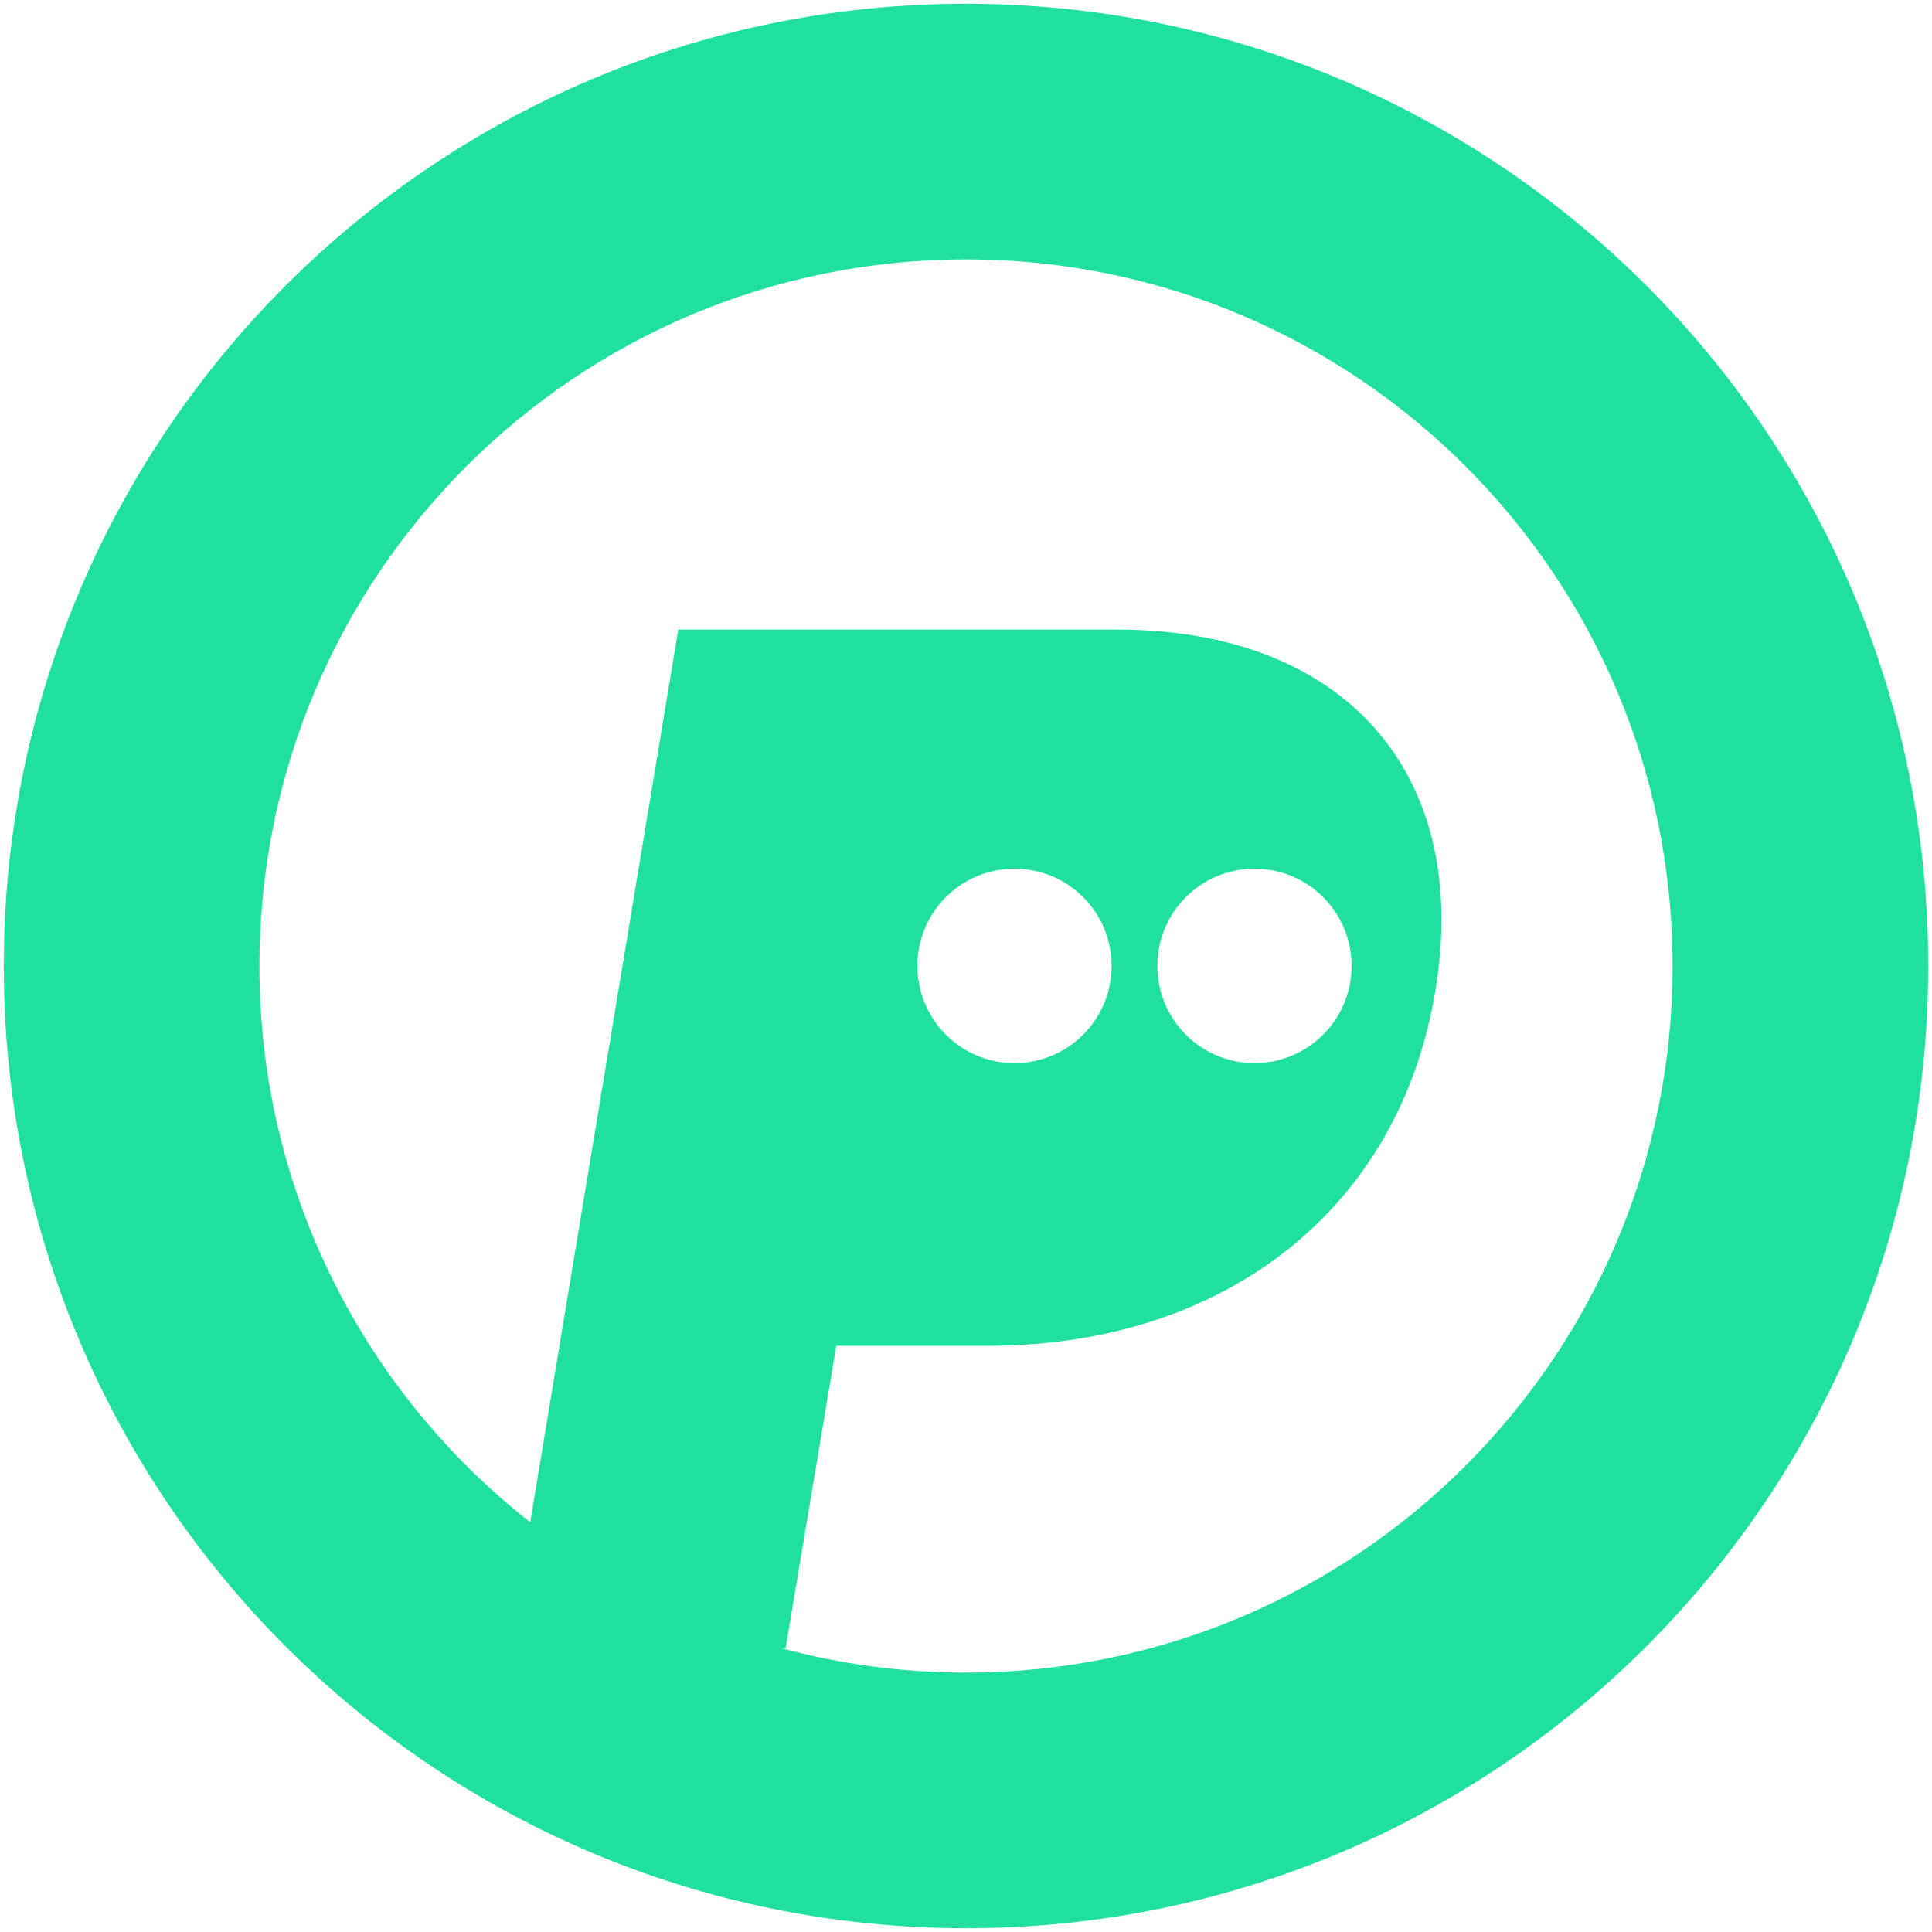 <?xml version="1.0" encoding="UTF-8"?>
<svg width="1024px" height="1024px" viewBox="0 0 1024 1024" version="1.1" xmlns="http://www.w3.org/2000/svg" xmlns:xlink="http://www.w3.org/1999/xlink">
    <title>outline@2x</title>
    <g id="outline" stroke="none" stroke-width="1" fill="none" fill-rule="evenodd">
        <path d="M512,2 C793.665,2 1022,230.335 1022,512 C1022,793.665 793.665,1022 512,1022 C230.335,1022 2,793.665 2,512 C2,230.335 230.335,2 512,2 Z M512,137.491 C305.164,137.491 137.491,305.164 137.491,512 C137.491,631.685 193.634,738.258 281.021,806.818 L359.49,333.699 L592.296,333.699 C712.387,333.699 779.806,409.62 760.844,524.556 C742.072,640.431 649.995,711.866 527.544,713.283 L523.824,713.304 L443.237,713.304 L416.375,873.582 L414.137,873.593 C445.333,882.016 478.142,886.509 512,886.509 C718.836,886.509 886.509,718.836 886.509,512 C886.509,305.164 718.836,137.491 512,137.491 Z M537.706,460.429 C509.277,460.429 486.231,483.497 486.231,511.954 C486.231,540.41 509.277,563.479 537.706,563.479 C566.134,563.479 589.18,540.41 589.18,511.954 C589.18,483.497 566.134,460.429 537.706,460.429 Z M664.904,460.429 C636.476,460.429 613.43,483.497 613.43,511.954 C613.43,540.41 636.476,563.479 664.904,563.479 C693.332,563.479 716.378,540.41 716.378,511.954 C716.378,483.497 693.332,460.429 664.904,460.429 Z" id="Combined-Shape" fill="#20E0A0"></path>
    </g>
</svg>